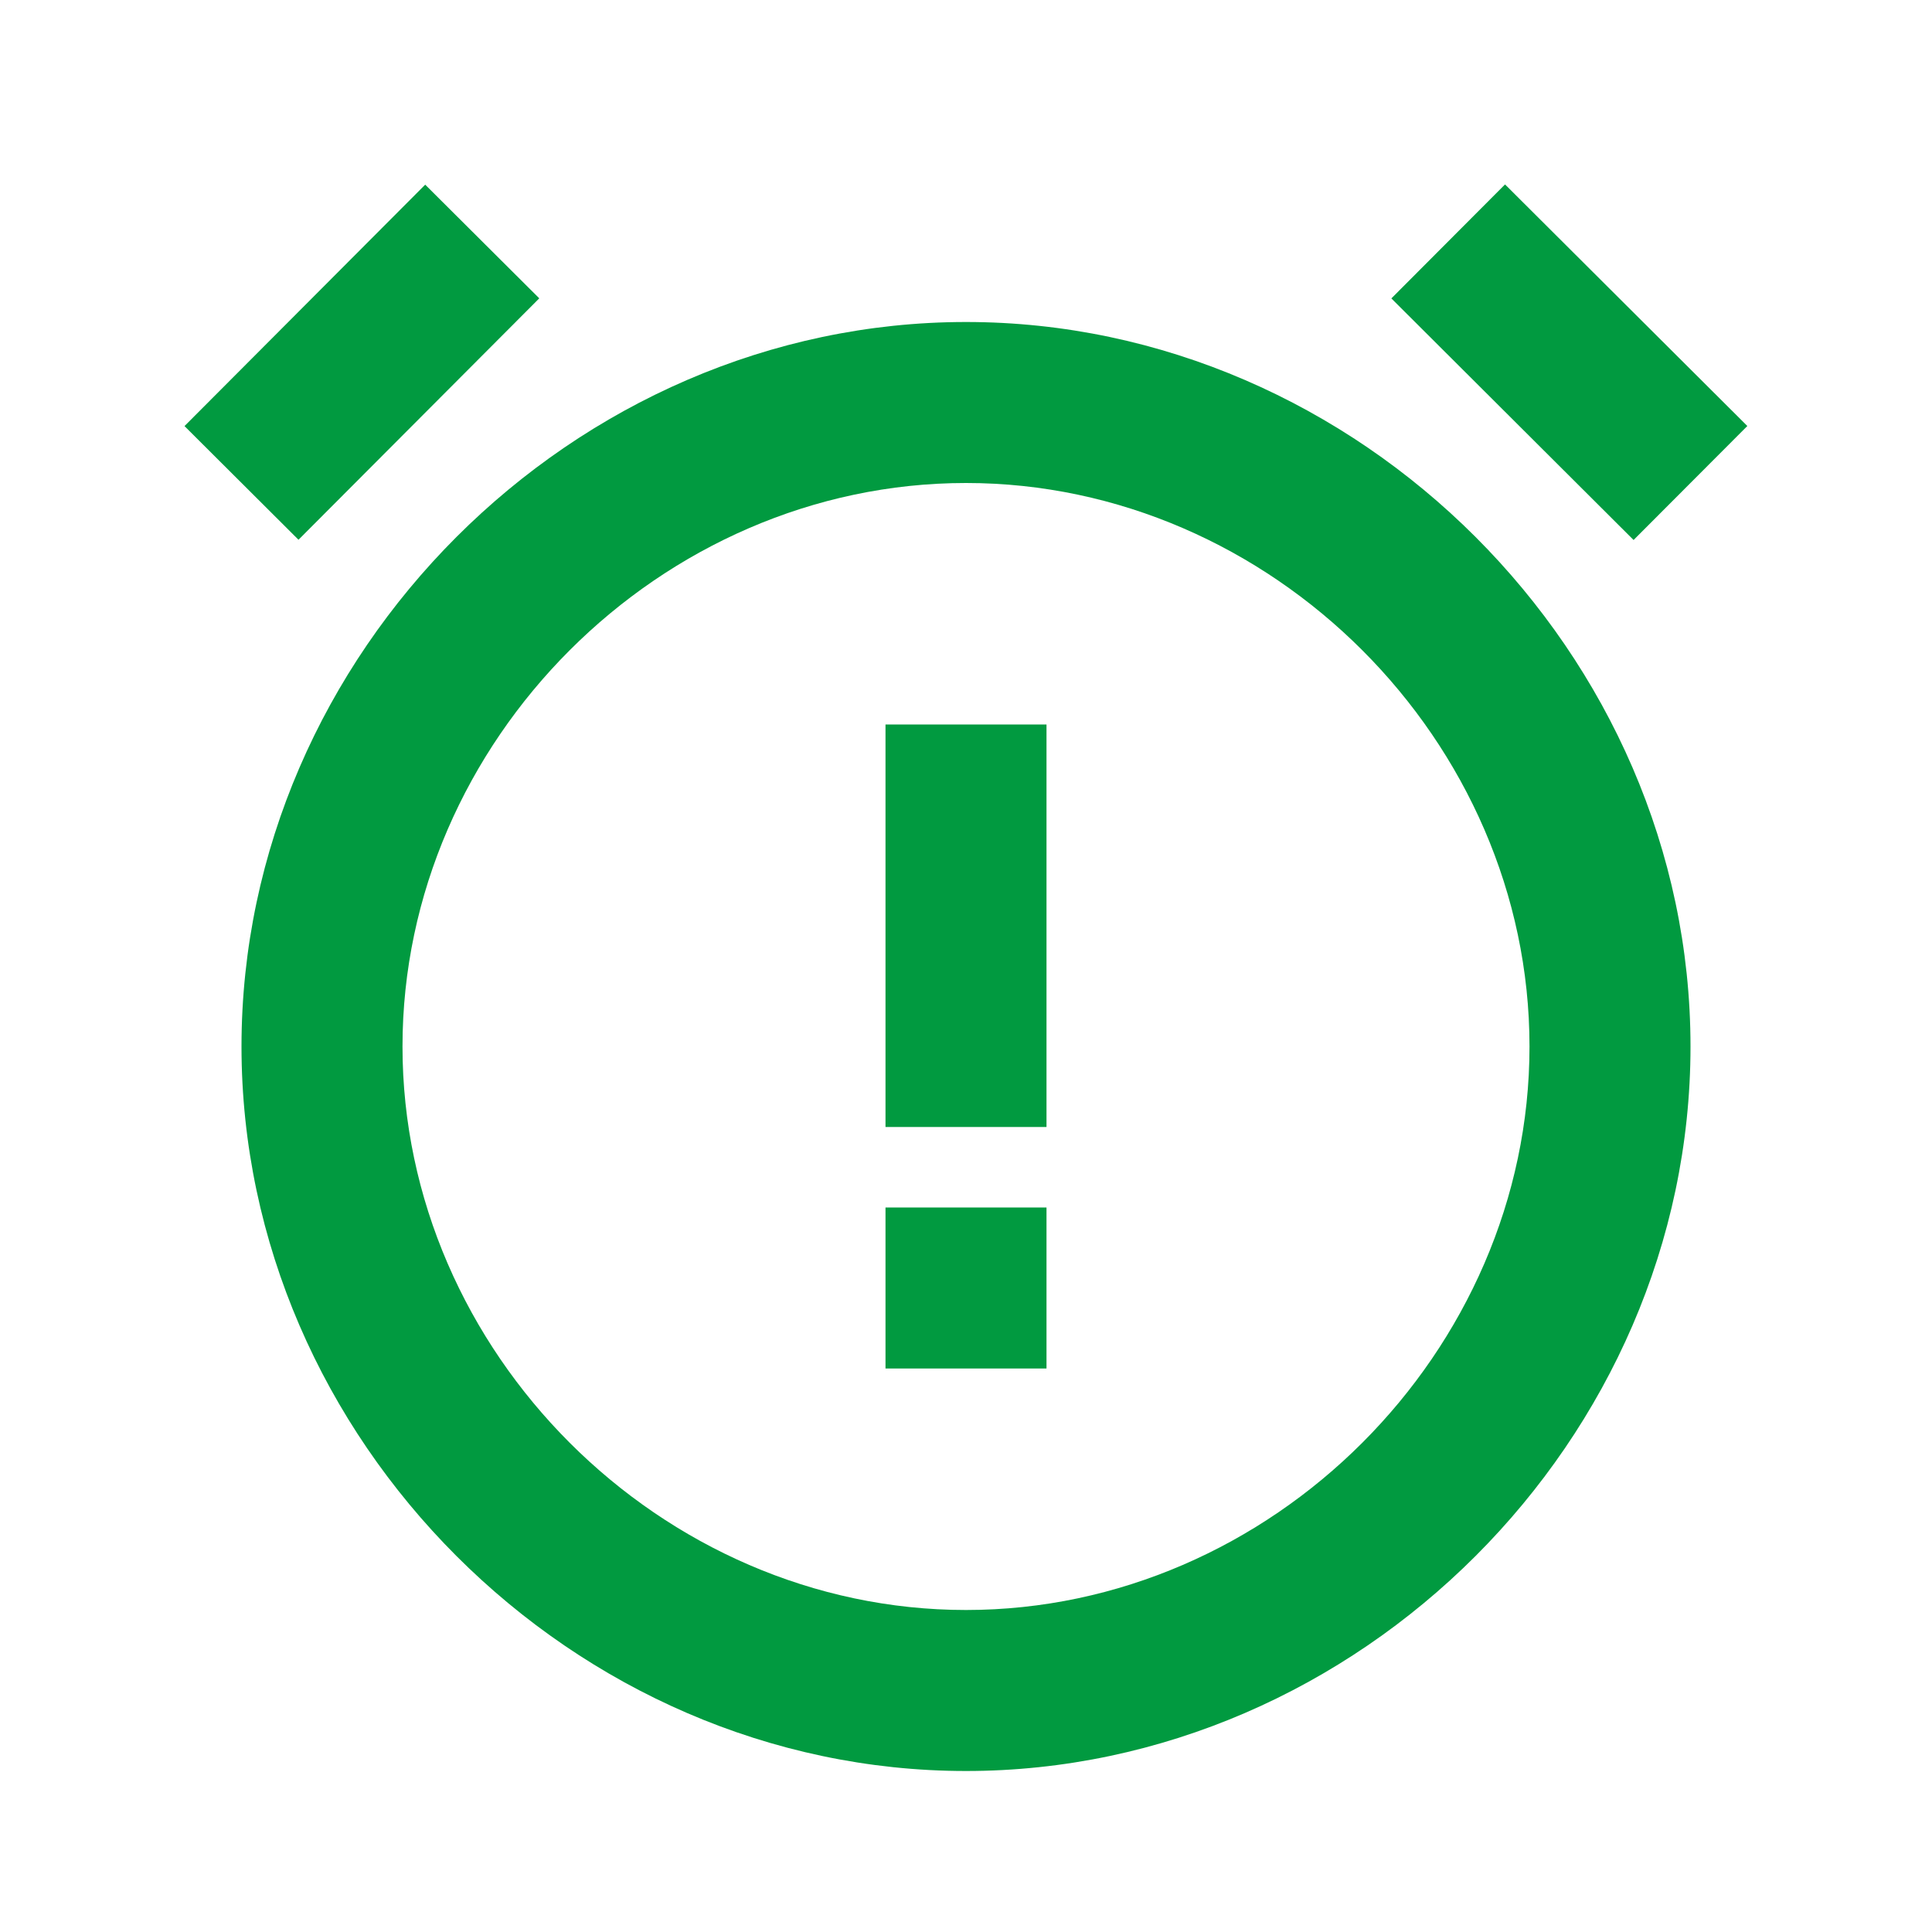 <svg width="24" height="24" viewBox="0 0 24 24" fill="none" xmlns="http://www.w3.org/2000/svg">
<path d="M12 22C16.879 22 21 17.879 21 13C21 8.121 16.879 4 12 4C7.121 4 3 8.121 3 13C3 17.879 7.121 22 12 22ZM12 6C15.794 6 19 9.206 19 13C19 16.794 15.794 20 12 20C8.206 20 5 16.794 5 13C5 9.206 8.206 6 12 6Z" fill="#019A40"/>
<path d="M17.284 3.707L18.696 2.291L21.706 5.292L20.293 6.708L17.284 3.707Z" fill="#019A40"/>
<path d="M5.282 2.294L6.699 3.706L3.708 6.705L2.292 5.293L5.282 2.294Z" fill="#019A40"/>
<path d="M11 9H13V14H11V9ZM11 15H13V17H11V15Z" fill="#019A40"/>
</svg>
